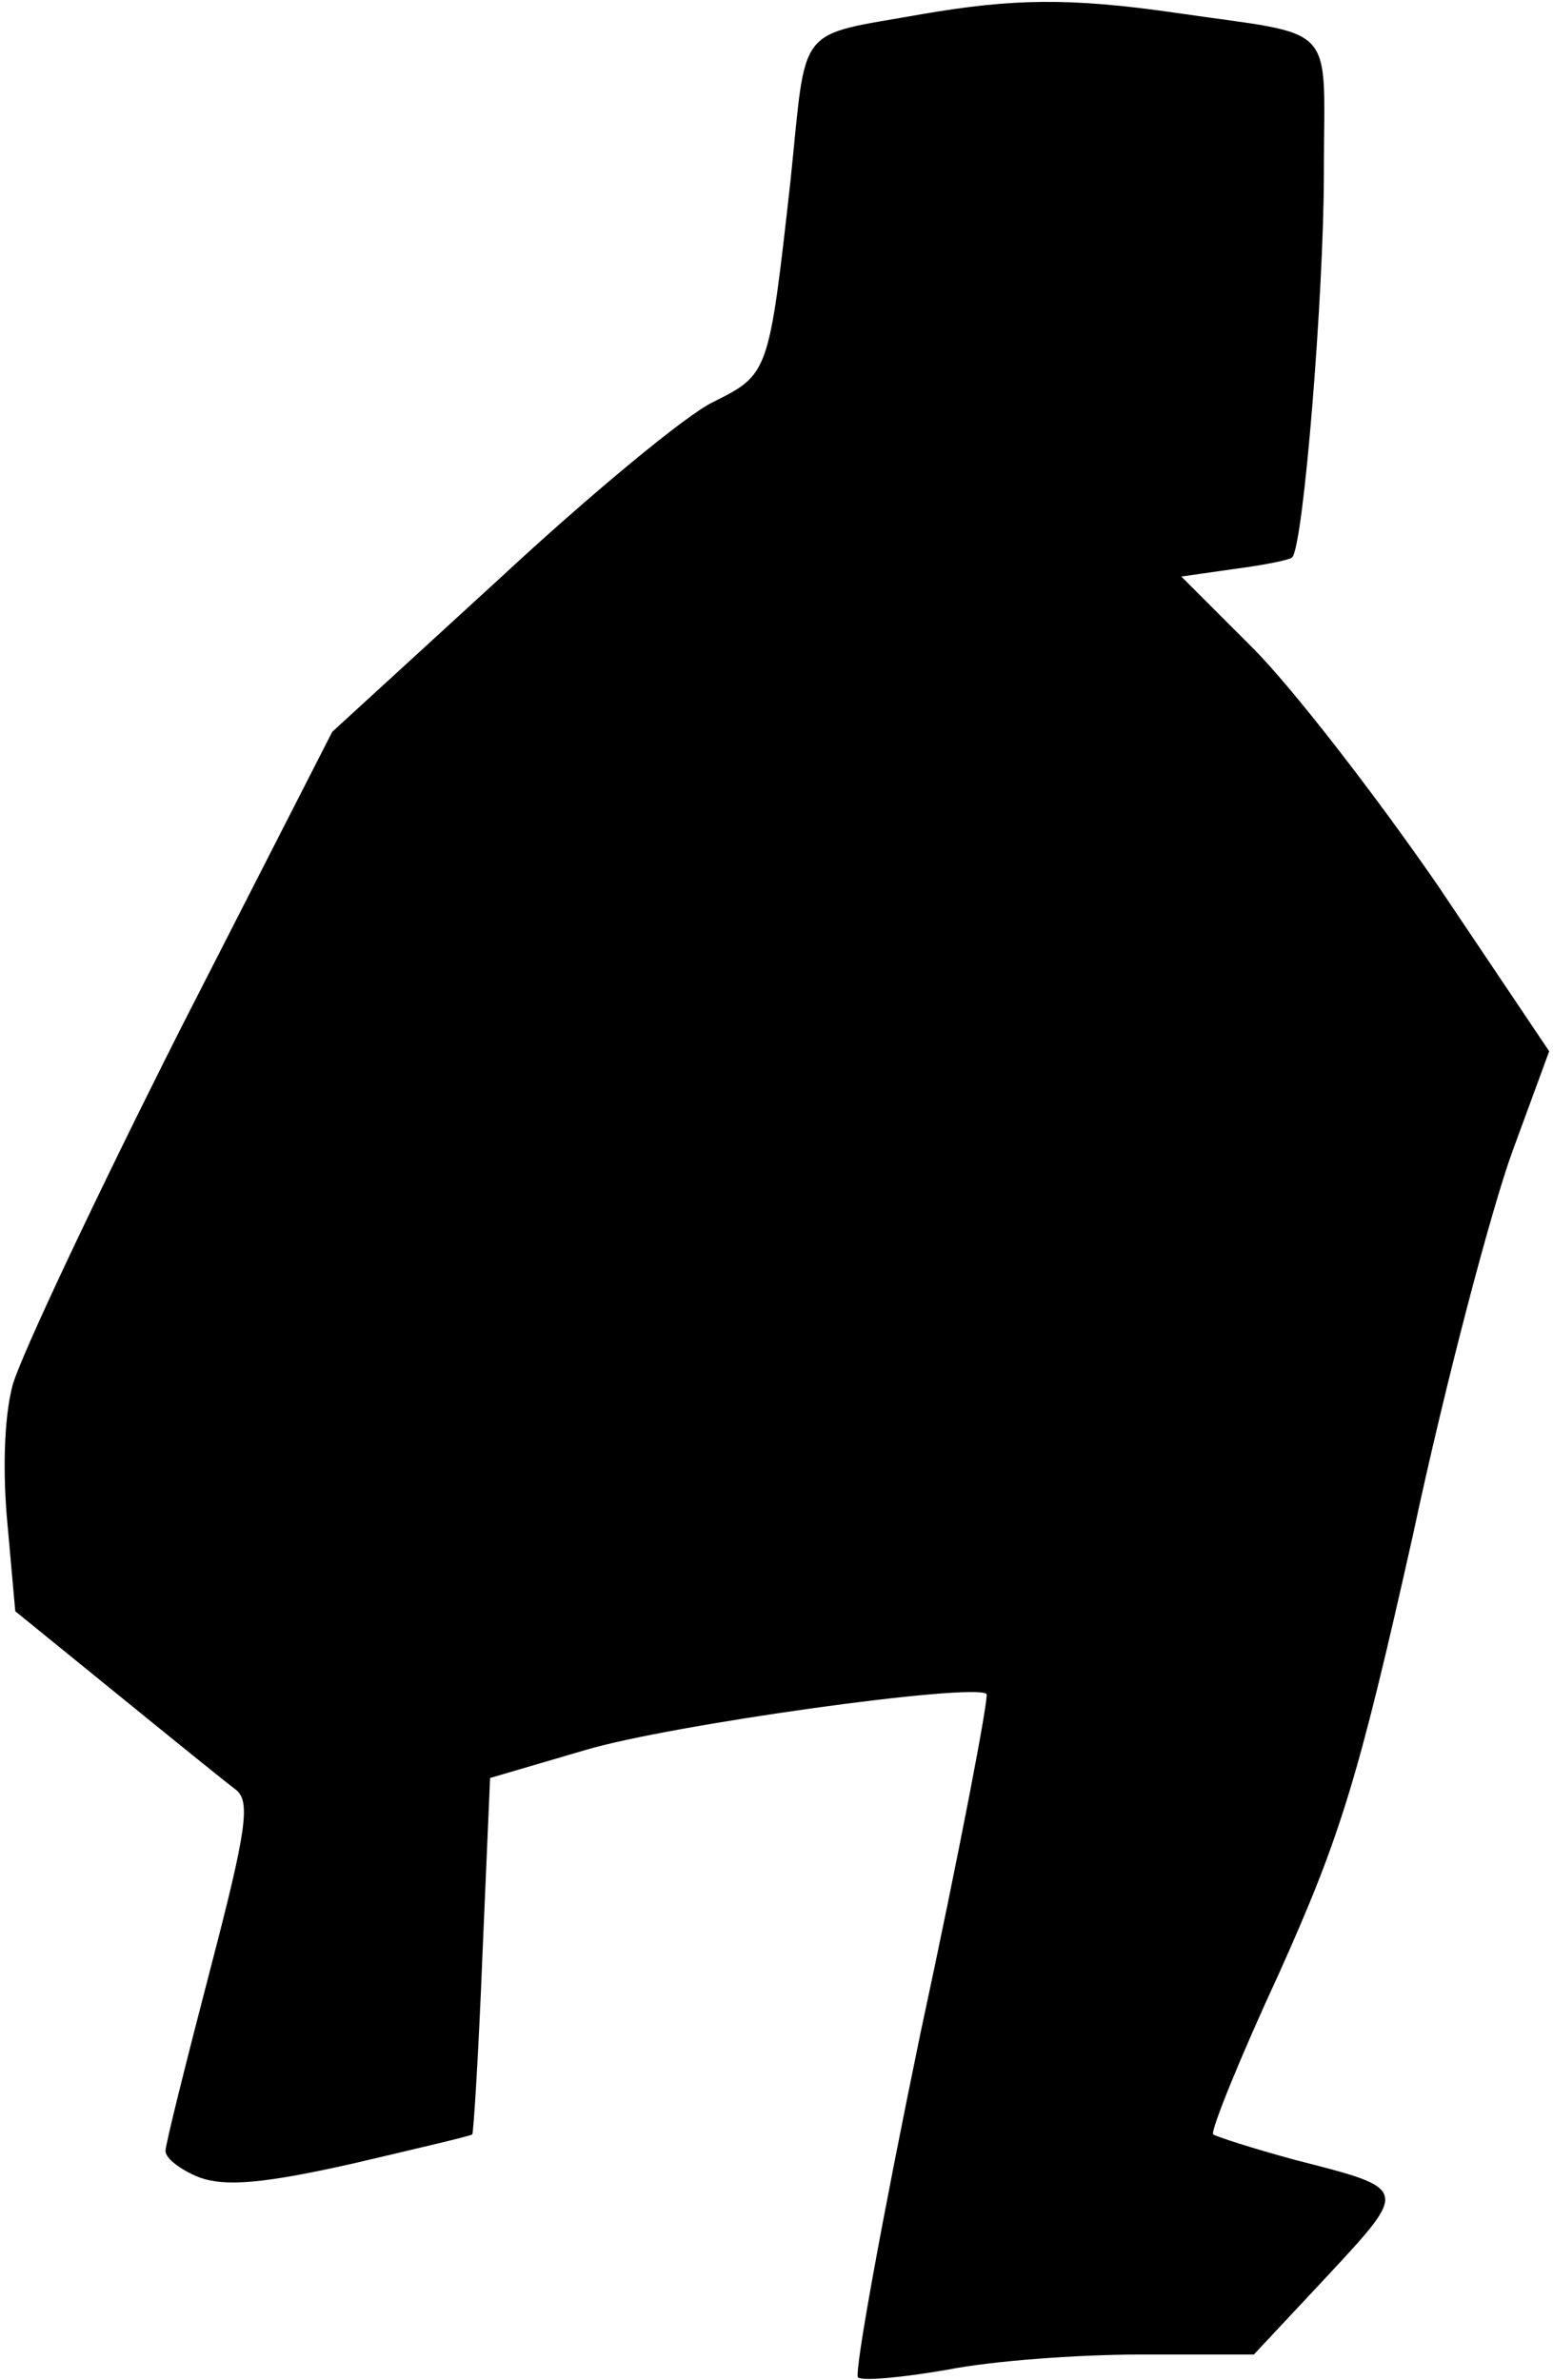 <?xml version="1.0" standalone="no"?>
<!DOCTYPE svg PUBLIC "-//W3C//DTD SVG 20010904//EN"
 "http://www.w3.org/TR/2001/REC-SVG-20010904/DTD/svg10.dtd">
<svg version="1.0" xmlns="http://www.w3.org/2000/svg"
 width="122pt" height="187pt" viewBox="0 0 122 187"
 preserveAspectRatio="xMidYMid meet">
<g transform="translate(0,187) scale(0.1,-0.1)"
fill="#000000" stroke="none">
<path fill="#000000" stroke="none" d="M725 1859 c-101 -18 -91 -6 -104 -131
-17 -152 -17 -152 -61 -174 -21 -10 -97 -73 -168 -139 l-131 -120 -120 -235
c-65 -129 -124 -254 -131 -278 -7 -26 -8 -70 -4 -111 l6 -67 80 -65 c43 -35
85 -69 93 -75 12 -9 9 -31 -20 -142 -19 -73 -35 -137 -35 -142 0 -6 12 -15 27
-21 20 -7 49 -5 120 11 51 12 94 22 94 23 1 1 5 65 8 141 l6 139 75 22 c67 20
305 53 315 44 2 -2 -21 -123 -52 -267 -30 -145 -52 -266 -49 -270 4 -3 35 0
70 6 35 7 103 12 152 12 l89 0 58 62 c64 69 64 68 -26 91 -33 9 -61 18 -64 20
-2 3 21 60 52 127 48 107 62 152 105 344 26 122 62 257 78 301 l29 79 -88 131
c-49 71 -114 155 -145 186 l-56 56 42 6 c23 3 43 7 45 9 9 8 25 208 25 302 0
121 13 107 -117 126 -83 12 -128 11 -198 -1z"/>
</g>
</svg>
